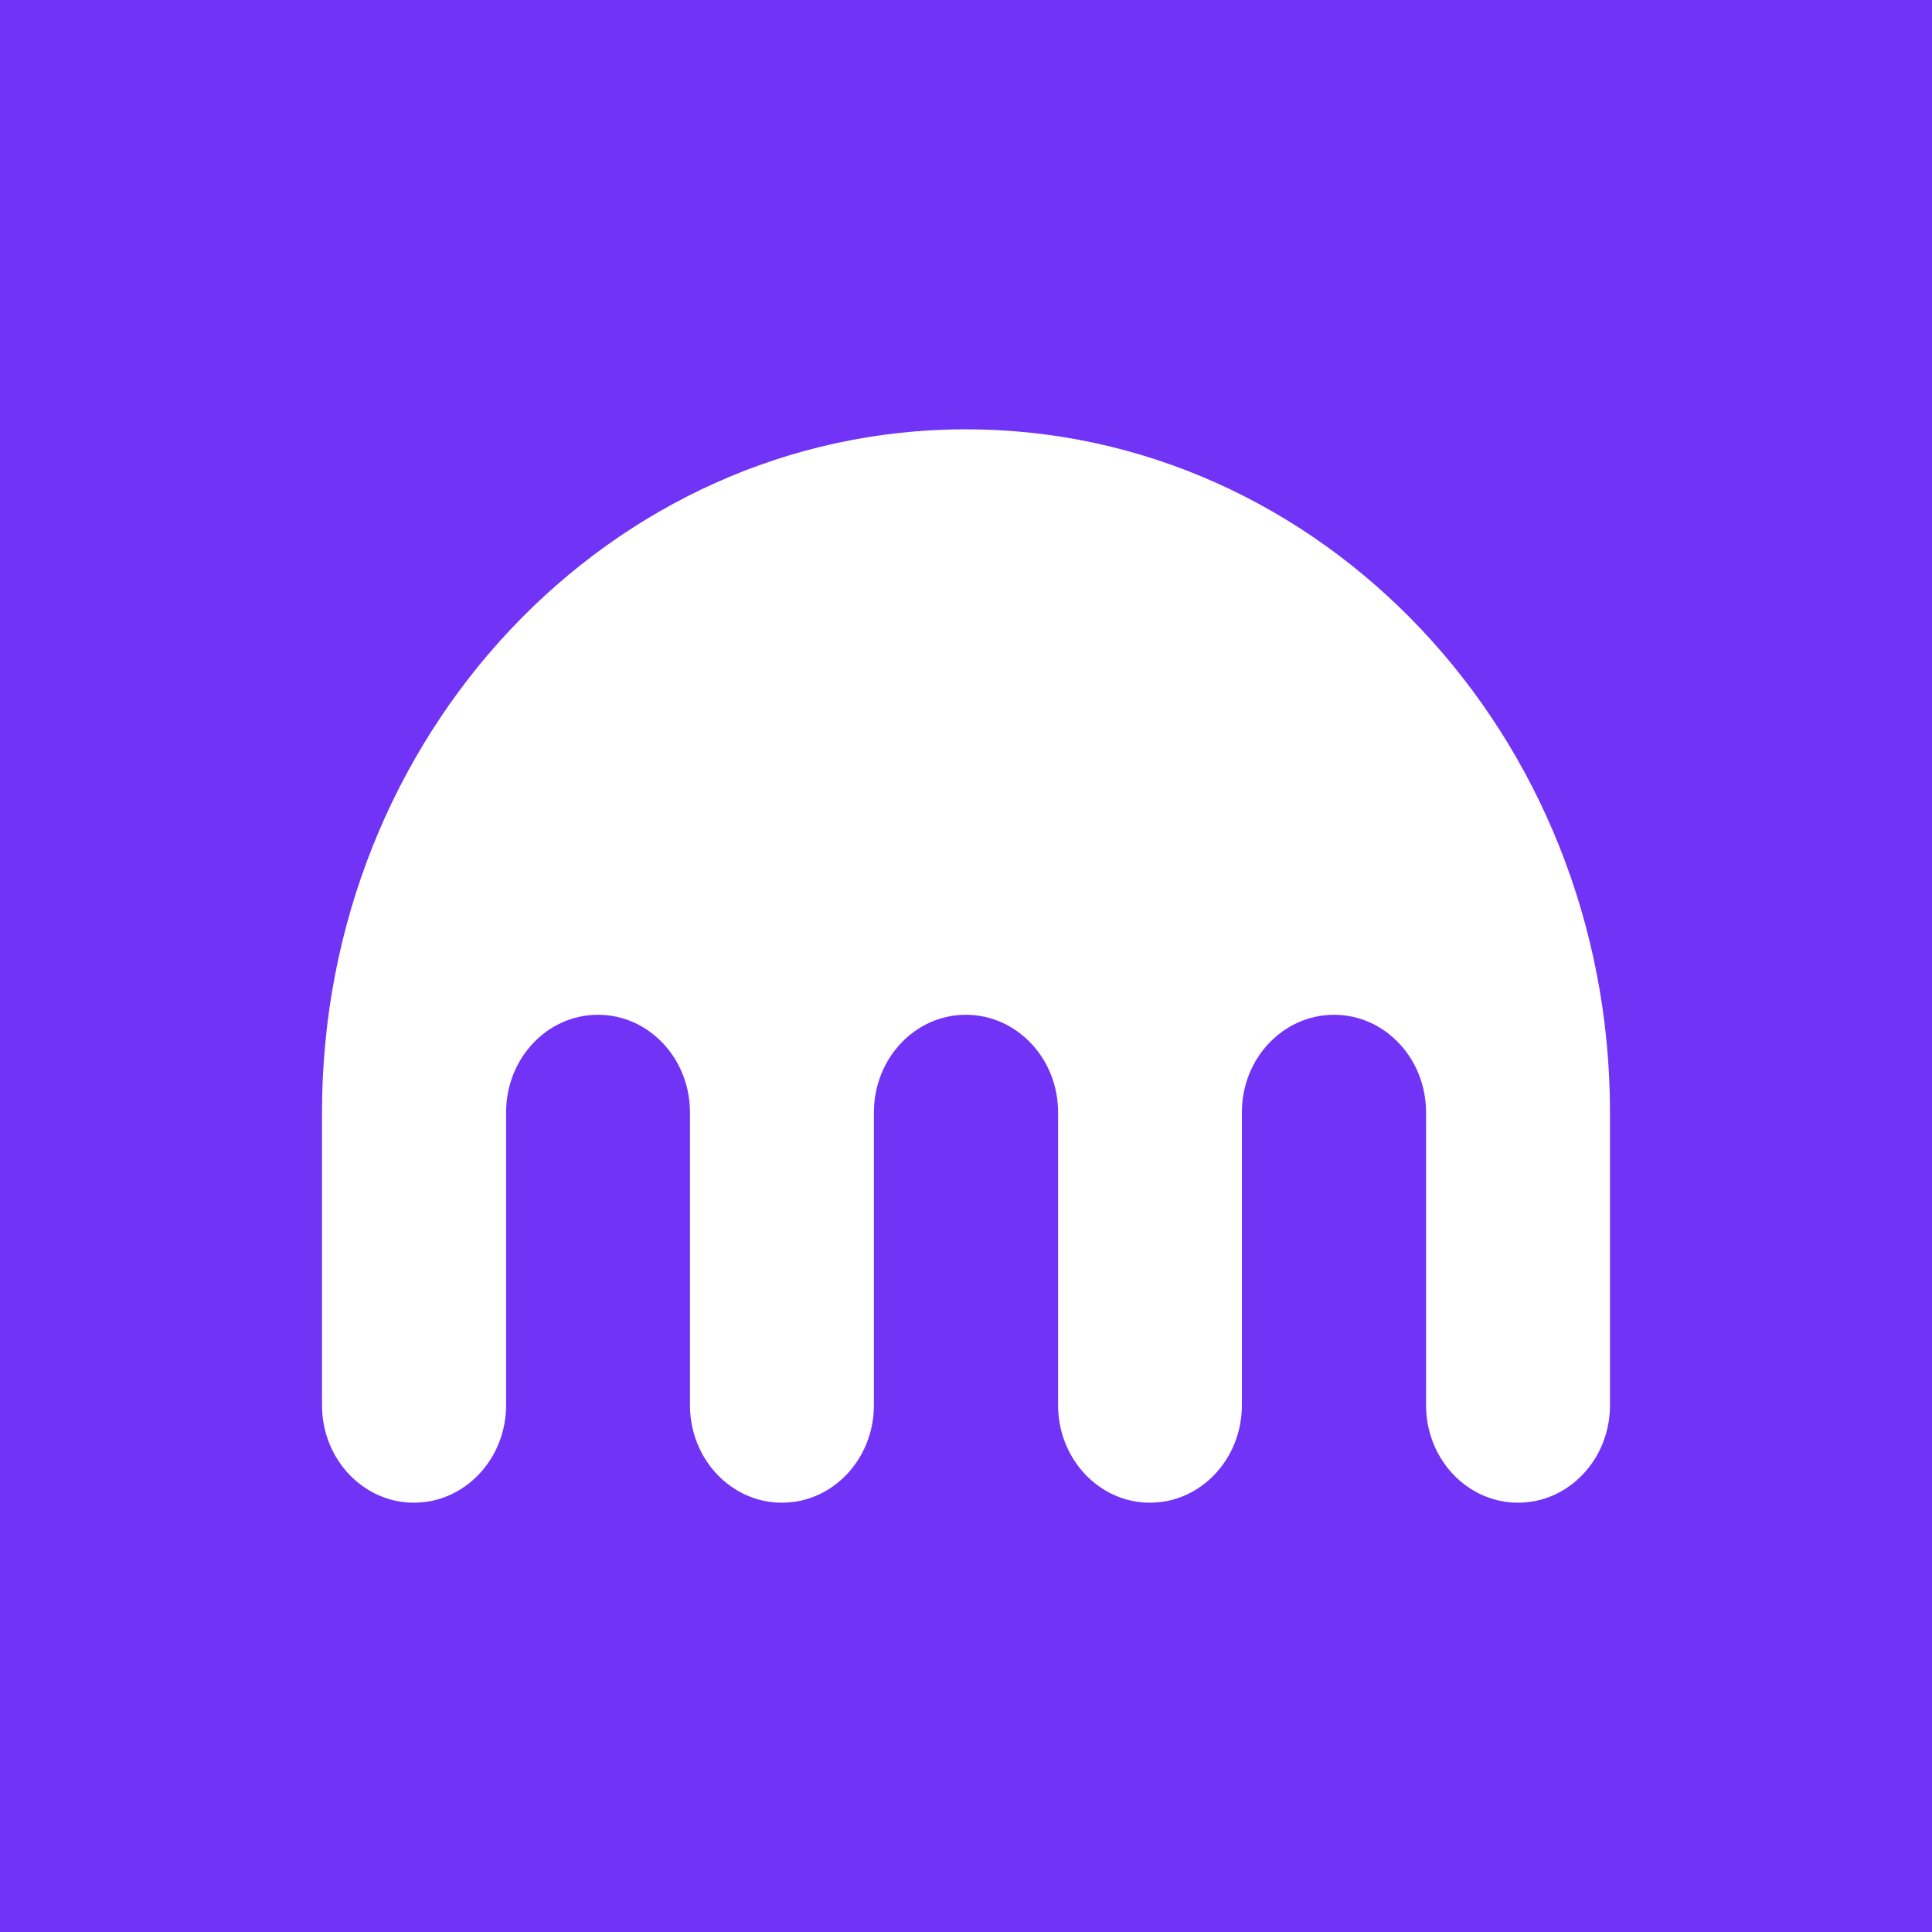 <svg width="24" height="24" viewBox="0 0 24 24" fill="none" xmlns="http://www.w3.org/2000/svg">
<rect x="0" y="0" width="24" height="24" fill="#333333" stroke="none"/>
<g clip-path="url(#clip0_328_61450)">
<path d="M24 0H0V24H24V0Z" fill="#7133F5"/>
<path d="M11.998 5.333C7.581 5.333 4 9.133 4 13.819V17.456C4 18.125 4.511 18.667 5.142 18.667C5.773 18.667 6.287 18.125 6.287 17.456V13.819C6.287 13.148 6.796 12.606 7.429 12.606C8.06 12.606 8.571 13.148 8.571 13.819V17.456C8.571 18.125 9.082 18.667 9.713 18.667C10.345 18.667 10.856 18.125 10.856 17.456V13.819C10.856 13.148 11.367 12.606 11.998 12.606C12.631 12.606 13.144 13.148 13.144 13.819V17.456C13.144 18.125 13.655 18.667 14.285 18.667C14.916 18.667 15.427 18.125 15.427 17.456V13.819C15.427 13.148 15.938 12.606 16.573 12.606C17.203 12.606 17.715 13.148 17.715 13.819V17.456C17.715 18.125 18.226 18.667 18.858 18.667C19.489 18.667 20 18.125 20 17.456V13.819C20 9.133 16.417 5.333 11.998 5.333Z" fill="white"/>
</g>
<defs>
<clipPath id="clip0_328_61450">
<rect width="24" height="24" fill="white"/>
</clipPath>
</defs>
</svg>
